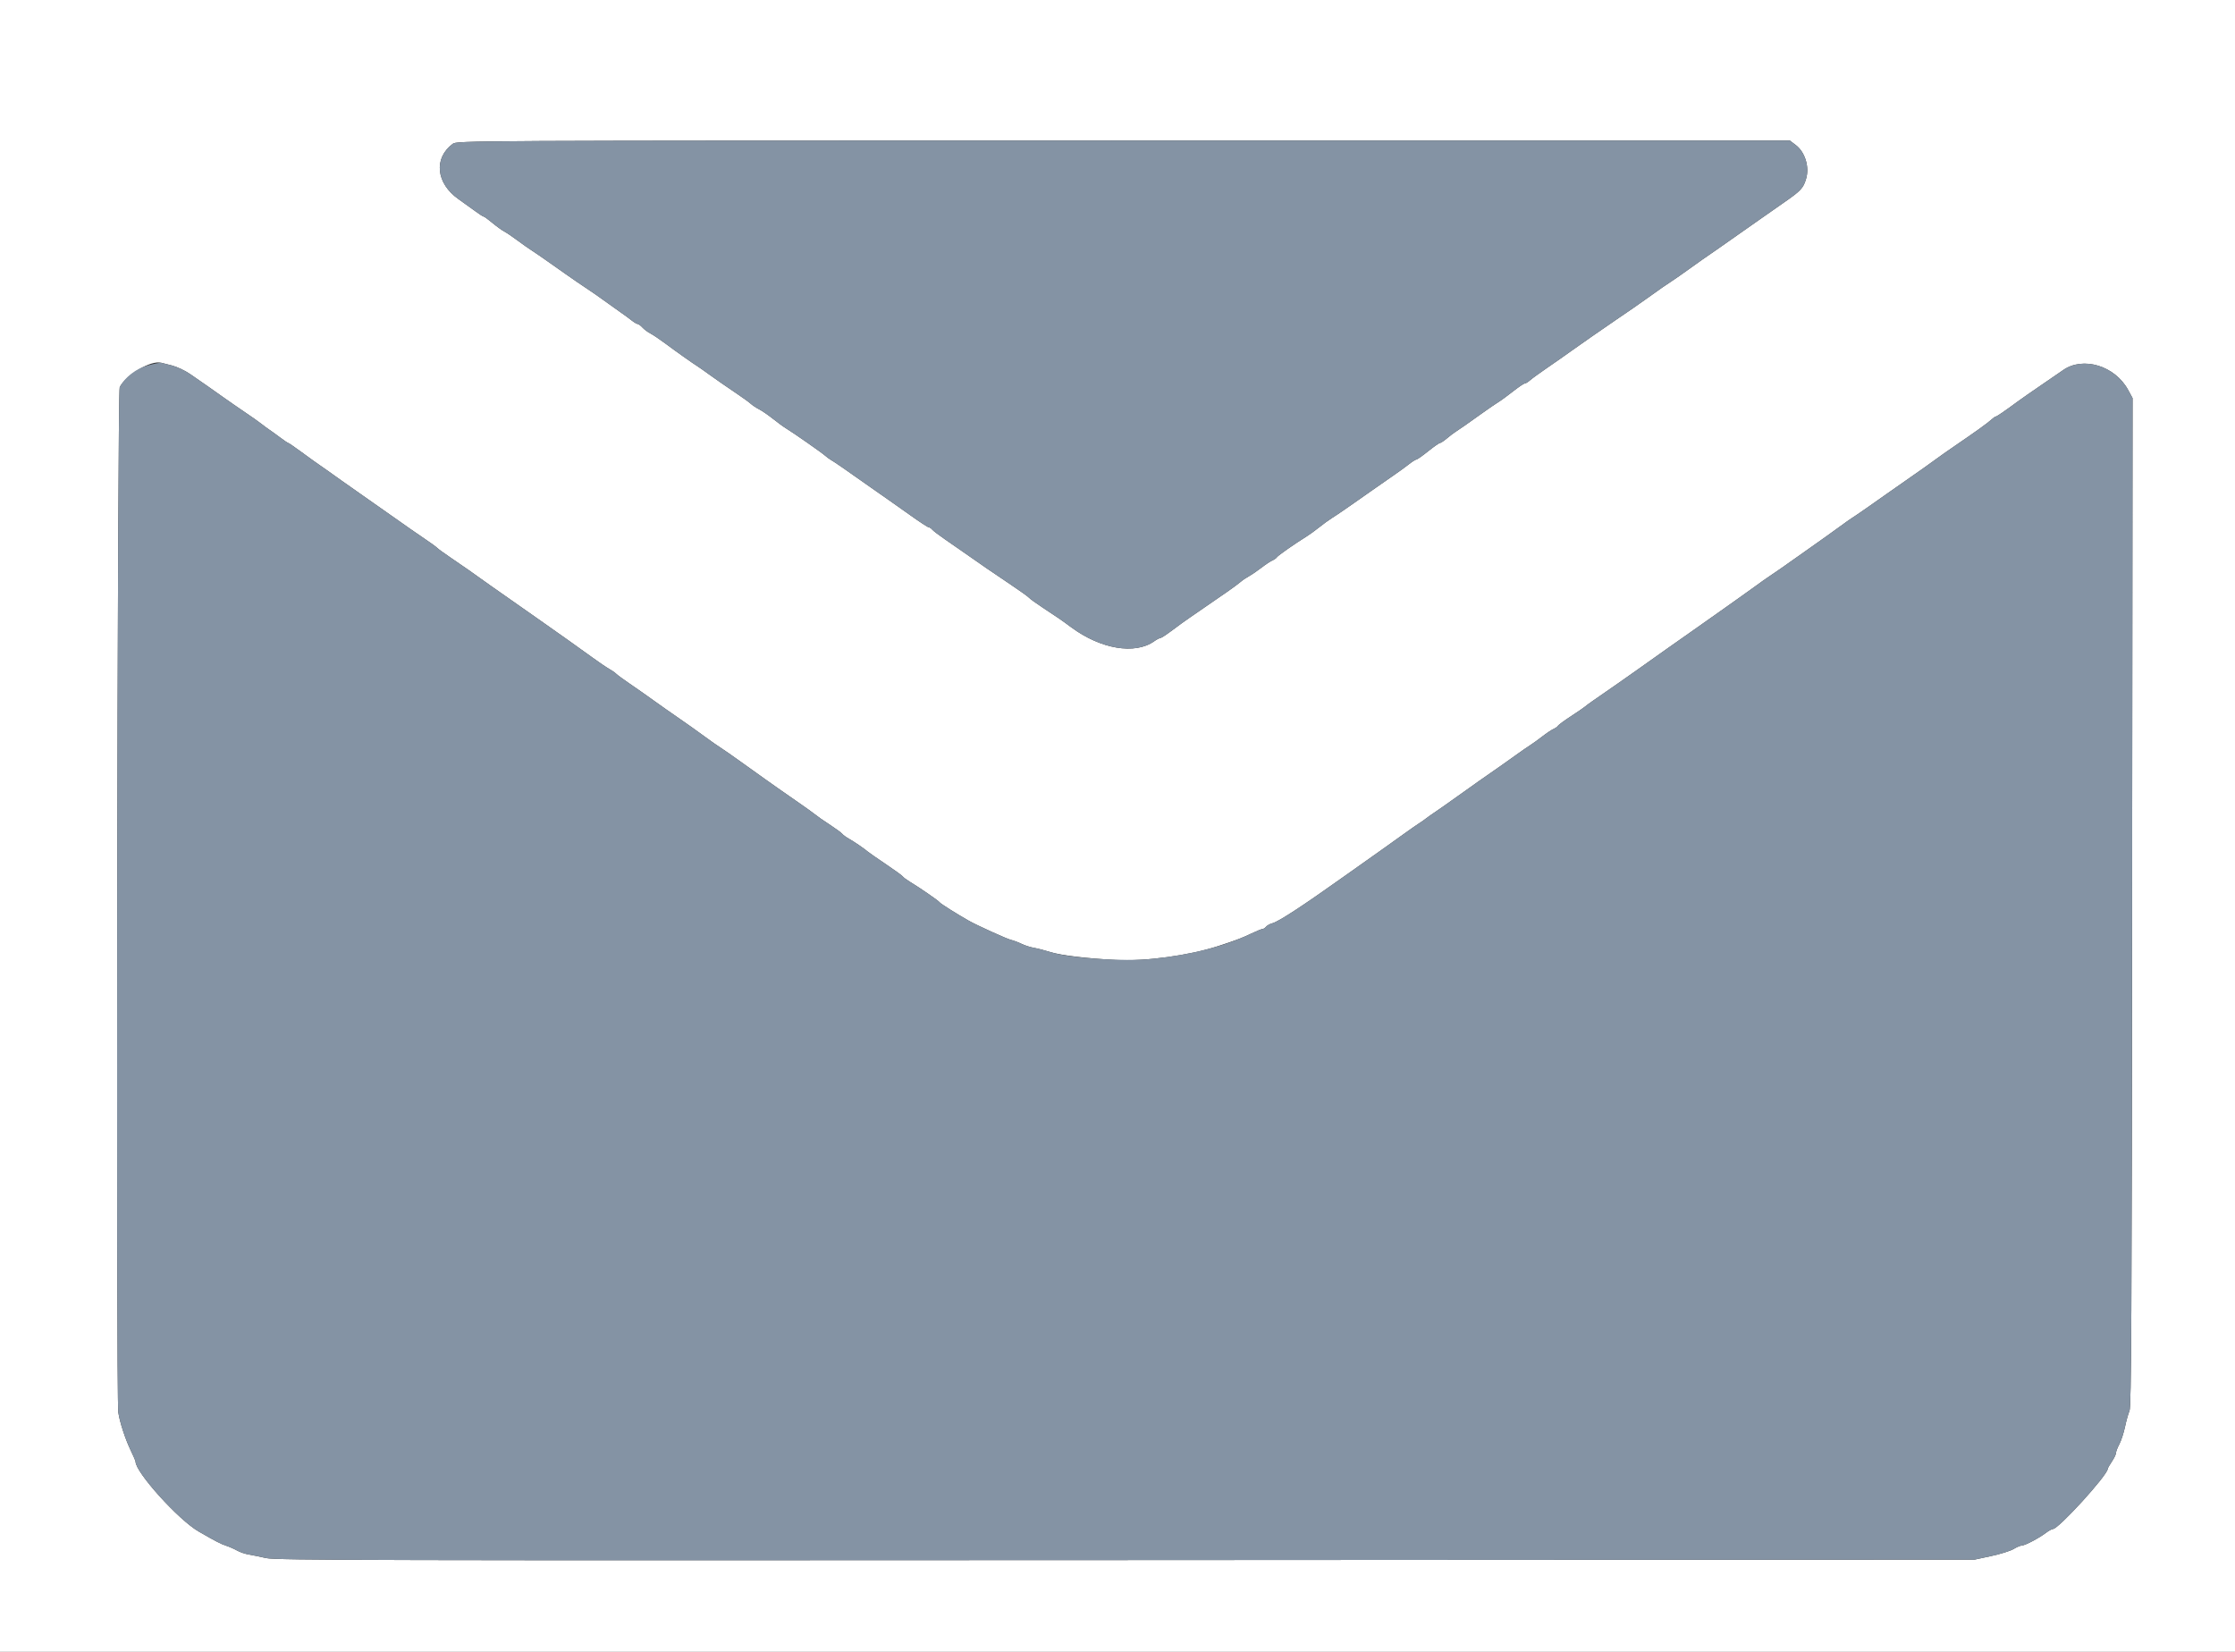 <svg id="svg" version="1.1" xmlns="http://www.w3.org/2000/svg" xmlns:xlink="http://www.w3.org/1999/xlink" width="400" height="295.652" viewBox="0, 0, 400,295.652"><rect x="0" y="0" width="400" height="295.652" fill="#333333" stroke="none"/><g id="svgg"><path id="path0" d="M0.000 147.929 L 0.000 295.858 200.000 295.858 L 400.000 295.858 400.000 147.929 L 400.000 0.000 200.000 0.000 L 0.000 0.000 0.000 147.929 M321.391 25.962 C 323.059 27.228,323.869 29.875,323.239 31.998 C 322.738 33.685,322.310 34.142,319.231 36.276 C 318.173 37.009,316.233 38.367,314.919 39.293 C 310.435 42.454,307.905 44.231,307.254 44.675 C 305.390 45.946,304.095 46.855,302.219 48.208 C 301.080 49.030,299.749 49.960,299.260 50.275 C 298.208 50.953,297.268 51.607,294.649 53.485 C 293.578 54.253,292.494 55.015,292.240 55.178 C 291.987 55.340,290.667 56.243,289.307 57.183 C 287.947 58.124,285.969 59.487,284.911 60.213 C 283.854 60.939,282.189 62.109,281.213 62.814 C 280.237 63.519,278.306 64.871,276.923 65.818 C 275.540 66.766,274.133 67.788,273.797 68.090 C 273.462 68.392,273.051 68.639,272.884 68.639 C 272.718 68.639,271.780 69.271,270.799 70.044 C 269.819 70.817,268.632 71.684,268.162 71.970 C 267.692 72.257,266.376 73.159,265.237 73.976 C 262.732 75.773,261.021 76.969,260.386 77.367 C 260.126 77.530,259.475 78.029,258.940 78.476 C 258.405 78.924,257.848 79.290,257.702 79.290 C 257.555 79.290,256.606 79.956,255.592 80.769 C 254.579 81.583,253.630 82.249,253.484 82.249 C 253.339 82.249,252.728 82.637,252.128 83.112 C 251.527 83.587,250.288 84.486,249.373 85.109 C 248.459 85.733,246.676 86.975,245.411 87.870 C 244.146 88.765,242.819 89.697,242.461 89.941 C 242.103 90.185,241.241 90.784,240.545 91.272 C 239.850 91.760,238.854 92.426,238.332 92.751 C 237.810 93.077,236.804 93.809,236.095 94.379 C 235.386 94.948,234.376 95.680,233.852 96.006 C 231.723 97.326,228.723 99.424,228.540 99.721 C 228.433 99.894,228.058 100.162,227.708 100.315 C 227.358 100.469,226.472 101.057,225.740 101.622 C 225.007 102.188,224.009 102.869,223.521 103.135 C 223.033 103.402,222.367 103.853,222.041 104.139 C 221.716 104.425,220.610 105.241,219.585 105.954 C 215.902 108.510,214.279 109.629,212.993 110.498 C 212.274 110.984,210.846 112.016,209.820 112.791 C 208.793 113.567,207.822 114.201,207.663 114.201 C 207.503 114.201,207.012 114.458,206.571 114.771 C 203.133 117.216,196.999 116.185,191.716 112.274 C 189.853 110.895,189.385 110.572,186.538 108.703 C 185.399 107.956,184.334 107.184,184.172 106.987 C 184.009 106.791,182.544 105.742,180.917 104.655 C 178.068 102.752,174.820 100.521,172.337 98.760 C 171.686 98.299,170.259 97.308,169.165 96.560 C 168.071 95.811,167.023 95.014,166.836 94.789 C 166.649 94.563,166.371 94.379,166.218 94.379 C 166.066 94.379,164.584 93.410,162.926 92.225 C 161.268 91.041,159.578 89.847,159.172 89.573 C 158.765 89.299,157.300 88.273,155.917 87.294 C 151.590 84.232,149.380 82.704,148.794 82.370 C 148.483 82.193,147.995 81.839,147.709 81.583 C 147.096 81.034,141.945 77.432,140.719 76.694 C 140.252 76.413,139.187 75.638,138.352 74.971 C 137.517 74.304,136.395 73.532,135.857 73.254 C 135.320 72.977,134.639 72.524,134.344 72.248 C 134.049 71.971,132.715 71.013,131.378 70.118 C 130.042 69.223,128.122 67.892,127.111 67.160 C 126.101 66.428,125.061 65.695,124.800 65.533 C 123.926 64.988,120.954 62.884,119.111 61.505 C 118.108 60.754,116.892 59.936,116.409 59.686 C 115.926 59.436,115.278 58.952,114.968 58.610 C 114.659 58.268,114.279 57.988,114.124 57.988 C 113.969 57.988,113.467 57.689,113.007 57.322 C 112.547 56.956,111.729 56.355,111.189 55.986 C 110.649 55.618,109.342 54.686,108.284 53.915 C 107.226 53.145,105.944 52.249,105.434 51.923 C 104.924 51.598,103.937 50.932,103.242 50.444 C 102.546 49.956,101.684 49.357,101.326 49.112 C 100.968 48.868,99.645 47.936,98.385 47.041 C 97.125 46.146,95.672 45.148,95.156 44.822 C 94.640 44.497,93.488 43.686,92.597 43.021 C 91.706 42.356,90.643 41.638,90.237 41.425 C 89.830 41.212,88.879 40.525,88.125 39.898 C 87.370 39.270,86.663 38.757,86.554 38.757 C 86.444 38.757,85.771 38.325,85.057 37.796 C 84.344 37.267,83.000 36.302,82.071 35.651 C 78.045 32.831,77.565 28.332,81.015 25.756 C 81.801 25.170,82.412 25.167,201.062 25.157 L 320.319 25.148 321.391 25.962 M30.769 65.415 C 31.664 65.641,33.129 66.331,34.024 66.949 C 36.941 68.962,37.693 69.488,39.793 70.983 C 40.932 71.794,42.796 73.084,43.935 73.851 C 45.074 74.617,46.354 75.522,46.778 75.862 C 47.203 76.201,47.851 76.679,48.218 76.923 C 48.584 77.167,49.460 77.800,50.164 78.328 C 50.868 78.857,51.511 79.290,51.594 79.290 C 51.676 79.290,52.650 79.955,53.757 80.768 C 55.705 82.200,56.487 82.756,58.741 84.320 C 59.328 84.726,60.363 85.465,61.043 85.962 C 61.722 86.459,63.476 87.692,64.941 88.704 C 66.405 89.715,69.001 91.538,70.710 92.754 C 72.419 93.971,74.749 95.592,75.888 96.357 C 77.027 97.122,78.092 97.893,78.254 98.071 C 78.417 98.250,79.529 99.056,80.724 99.863 C 81.920 100.671,83.318 101.631,83.831 101.998 C 86.273 103.744,86.916 104.201,87.991 104.956 C 88.627 105.403,89.435 105.969,89.787 106.213 C 92.383 108.016,94.040 109.178,96.746 111.094 C 98.454 112.304,100.717 113.901,101.775 114.642 C 102.833 115.383,104.697 116.719,105.917 117.611 C 107.138 118.503,108.529 119.449,109.009 119.714 C 109.489 119.979,110.069 120.382,110.298 120.611 C 110.526 120.839,111.598 121.625,112.679 122.358 C 113.760 123.090,115.643 124.410,116.864 125.292 C 118.084 126.173,120.148 127.623,121.450 128.515 C 122.751 129.406,124.777 130.844,125.950 131.710 C 127.123 132.576,128.454 133.511,128.908 133.789 C 129.362 134.067,131.132 135.301,132.840 136.531 C 134.549 137.760,136.413 139.093,136.982 139.491 C 137.552 139.889,138.550 140.596,139.201 141.060 C 139.852 141.525,141.296 142.532,142.411 143.297 C 144.133 144.480,145.145 145.209,146.893 146.525 C 147.056 146.647,147.922 147.229,148.817 147.817 C 149.712 148.405,150.577 149.050,150.740 149.250 C 150.902 149.450,151.435 149.839,151.923 150.115 C 152.905 150.670,154.647 151.860,155.309 152.427 C 155.544 152.628,157.008 153.647,158.563 154.692 C 160.118 155.736,161.474 156.720,161.576 156.878 C 161.678 157.036,162.231 157.450,162.805 157.799 C 164.711 158.956,168.008 161.235,168.181 161.515 C 168.319 161.738,171.177 163.541,173.373 164.789 C 174.789 165.594,180.167 168.037,180.917 168.216 C 181.405 168.332,182.271 168.657,182.840 168.937 C 183.410 169.217,184.408 169.538,185.059 169.649 C 185.710 169.760,187.041 170.103,188.018 170.411 C 189.864 170.993,194.763 171.577,199.852 171.821 C 205.085 172.072,212.823 171.014,217.973 169.343 C 221.147 168.313,222.163 167.931,223.853 167.130 C 224.849 166.658,225.798 166.272,225.962 166.272 C 226.125 166.272,226.414 166.086,226.603 165.857 C 226.792 165.629,227.288 165.357,227.704 165.253 C 228.810 164.975,233.099 162.173,240.680 156.775 C 241.820 155.964,243.217 154.974,243.787 154.574 C 244.357 154.175,245.288 153.514,245.858 153.107 C 246.428 152.699,247.359 152.038,247.929 151.639 C 248.499 151.239,249.896 150.239,251.036 149.415 C 252.175 148.591,253.506 147.661,253.994 147.349 C 254.482 147.036,255.025 146.656,255.201 146.503 C 255.376 146.350,256.042 145.879,256.680 145.455 C 257.318 145.031,259.238 143.683,260.947 142.459 C 263.713 140.477,265.403 139.286,268.935 136.831 C 269.504 136.435,270.636 135.630,271.450 135.041 C 272.263 134.453,273.328 133.718,273.817 133.408 C 274.305 133.098,275.303 132.378,276.036 131.808 C 276.768 131.238,277.653 130.646,278.004 130.493 C 278.354 130.339,278.729 130.072,278.836 129.898 C 278.943 129.724,279.988 128.958,281.158 128.196 C 282.327 127.434,283.442 126.670,283.636 126.497 C 283.830 126.325,284.429 125.880,284.968 125.509 C 287.824 123.541,292.014 120.617,293.012 119.895 C 293.520 119.529,294.401 118.903,294.970 118.506 C 295.540 118.108,296.938 117.115,298.077 116.300 C 299.216 115.484,301.213 114.080,302.515 113.179 C 303.817 112.279,306.280 110.541,307.988 109.318 C 309.697 108.094,311.428 106.866,311.834 106.589 C 312.241 106.311,313.306 105.547,314.201 104.891 C 315.096 104.235,316.039 103.565,316.297 103.402 C 317.022 102.945,319.664 101.102,323.077 98.674 C 324.786 97.458,326.516 96.232,326.923 95.948 C 327.330 95.665,328.395 94.896,329.290 94.240 C 330.185 93.584,331.132 92.914,331.395 92.751 C 332.016 92.368,335.459 89.979,337.722 88.362 C 338.698 87.665,340.629 86.313,342.012 85.357 C 343.395 84.402,345.259 83.080,346.154 82.420 C 347.049 81.761,348.713 80.586,349.852 79.811 C 353.448 77.364,355.749 75.711,356.380 75.124 C 356.716 74.812,357.075 74.556,357.179 74.556 C 357.364 74.556,358.760 73.601,361.095 71.877 C 361.746 71.396,363.669 70.056,365.368 68.900 C 367.068 67.743,368.798 66.555,369.214 66.260 C 372.784 63.726,378.515 65.461,380.870 69.788 L 381.664 71.248 381.587 161.437 C 381.523 235.067,381.438 251.789,381.121 252.508 C 380.907 252.992,380.544 254.286,380.314 255.382 C 380.083 256.478,379.625 257.877,379.296 258.491 C 378.967 259.105,378.698 259.811,378.698 260.060 C 378.698 260.309,378.365 261.003,377.959 261.602 C 377.552 262.201,377.219 262.784,377.219 262.897 C 377.219 263.996,368.413 273.669,367.413 273.669 C 367.223 273.669,366.656 273.982,366.152 274.364 C 364.923 275.298,362.390 276.627,361.837 276.628 C 361.591 276.629,360.938 276.905,360.385 277.242 C 359.832 277.580,358.035 278.145,356.391 278.499 L 353.402 279.142 201.479 279.227 C 67.596 279.302,49.328 279.259,47.633 278.870 C 46.575 278.627,45.178 278.341,44.527 278.235 C 43.876 278.128,42.933 277.807,42.432 277.521 C 41.930 277.236,41.037 276.843,40.448 276.648 C 39.477 276.328,38.720 275.935,35.533 274.100 C 31.948 272.035,24.259 263.516,24.260 261.609 C 24.261 261.489,23.876 260.592,23.405 259.615 C 22.422 257.576,21.426 254.531,21.179 252.811 C 20.756 249.870,21.000 70.100,21.428 69.287 C 22.613 67.033,27.023 64.440,28.846 64.926 C 29.009 64.969,29.874 65.189,30.769 65.415 " stroke="none" fill="#ffffff" fill-rule="evenodd"></path><path id="path1" d="M81.015 25.756 C 77.565 28.332,78.045 32.831,82.071 35.651 C 83.000 36.302,84.344 37.267,85.057 37.796 C 85.771 38.325,86.444 38.757,86.554 38.757 C 86.663 38.757,87.370 39.270,88.125 39.898 C 88.879 40.525,89.830 41.212,90.237 41.425 C 90.643 41.638,91.706 42.356,92.597 43.021 C 93.488 43.686,94.640 44.497,95.156 44.822 C 95.672 45.148,97.125 46.146,98.385 47.041 C 99.645 47.936,100.968 48.868,101.326 49.112 C 101.684 49.357,102.546 49.956,103.242 50.444 C 103.937 50.932,104.924 51.598,105.434 51.923 C 105.944 52.249,107.226 53.145,108.284 53.915 C 109.342 54.686,110.649 55.618,111.189 55.986 C 111.729 56.355,112.547 56.956,113.007 57.322 C 113.467 57.689,113.969 57.988,114.124 57.988 C 114.279 57.988,114.659 58.268,114.968 58.610 C 115.278 58.952,115.926 59.436,116.409 59.686 C 116.892 59.936,118.108 60.754,119.111 61.505 C 120.954 62.884,123.926 64.988,124.800 65.533 C 125.061 65.695,126.101 66.428,127.111 67.160 C 128.122 67.892,130.042 69.223,131.378 70.118 C 132.715 71.013,134.049 71.971,134.344 72.248 C 134.639 72.524,135.320 72.977,135.857 73.254 C 136.395 73.532,137.517 74.304,138.352 74.971 C 139.187 75.638,140.252 76.413,140.719 76.694 C 141.945 77.432,147.096 81.034,147.709 81.583 C 147.995 81.839,148.483 82.193,148.794 82.370 C 149.380 82.704,151.590 84.232,155.917 87.294 C 157.300 88.273,158.765 89.299,159.172 89.573 C 159.578 89.847,161.268 91.041,162.926 92.225 C 164.584 93.410,166.066 94.379,166.218 94.379 C 166.371 94.379,166.649 94.563,166.836 94.789 C 167.023 95.014,168.071 95.811,169.165 96.560 C 170.259 97.308,171.686 98.299,172.337 98.760 C 174.820 100.521,178.068 102.752,180.917 104.655 C 182.544 105.742,184.009 106.791,184.172 106.987 C 184.334 107.184,185.399 107.956,186.538 108.703 C 189.385 110.572,189.853 110.895,191.716 112.274 C 196.999 116.185,203.133 117.216,206.571 114.771 C 207.012 114.458,207.503 114.201,207.663 114.201 C 207.822 114.201,208.793 113.567,209.820 112.791 C 210.846 112.016,212.274 110.984,212.993 110.498 C 214.279 109.629,215.902 108.510,219.585 105.954 C 220.610 105.241,221.716 104.425,222.041 104.139 C 222.367 103.853,223.033 103.402,223.521 103.135 C 224.009 102.869,225.007 102.188,225.740 101.622 C 226.472 101.057,227.358 100.469,227.708 100.315 C 228.058 100.162,228.433 99.894,228.540 99.721 C 228.723 99.424,231.723 97.326,233.852 96.006 C 234.376 95.680,235.386 94.948,236.095 94.379 C 236.804 93.809,237.810 93.077,238.332 92.751 C 238.854 92.426,239.850 91.760,240.545 91.272 C 241.241 90.784,242.103 90.185,242.461 89.941 C 242.819 89.697,244.146 88.765,245.411 87.870 C 246.676 86.975,248.459 85.733,249.373 85.109 C 250.288 84.486,251.527 83.587,252.128 83.112 C 252.728 82.637,253.339 82.249,253.484 82.249 C 253.630 82.249,254.579 81.583,255.592 80.769 C 256.606 79.956,257.555 79.290,257.702 79.290 C 257.848 79.290,258.405 78.924,258.940 78.476 C 259.475 78.029,260.126 77.530,260.386 77.367 C 261.021 76.969,262.732 75.773,265.237 73.976 C 266.376 73.159,267.692 72.257,268.162 71.970 C 268.632 71.684,269.819 70.817,270.799 70.044 C 271.780 69.271,272.718 68.639,272.884 68.639 C 273.051 68.639,273.462 68.392,273.797 68.090 C 274.133 67.788,275.540 66.766,276.923 65.818 C 278.306 64.871,280.237 63.519,281.213 62.814 C 282.189 62.109,283.854 60.939,284.911 60.213 C 285.969 59.487,287.947 58.124,289.307 57.183 C 290.667 56.243,291.987 55.340,292.240 55.178 C 292.494 55.015,293.578 54.253,294.649 53.485 C 297.268 51.607,298.208 50.953,299.260 50.275 C 299.749 49.960,301.080 49.030,302.219 48.208 C 304.095 46.855,305.390 45.946,307.254 44.675 C 307.905 44.231,310.435 42.454,314.919 39.293 C 316.233 38.367,318.173 37.009,319.231 36.276 C 322.310 34.142,322.738 33.685,323.239 31.998 C 323.869 29.875,323.059 27.228,321.391 25.962 L 320.319 25.148 201.062 25.157 C 82.412 25.167,81.801 25.170,81.015 25.756 M26.513 65.389 C 24.377 65.958,22.369 67.496,21.428 69.287 C 21.000 70.100,20.756 249.870,21.179 252.811 C 21.426 254.531,22.422 257.576,23.405 259.615 C 23.876 260.592,24.261 261.489,24.260 261.609 C 24.259 263.516,31.948 272.035,35.533 274.100 C 38.720 275.935,39.477 276.328,40.448 276.648 C 41.037 276.843,41.930 277.236,42.432 277.521 C 42.933 277.807,43.876 278.128,44.527 278.235 C 45.178 278.341,46.575 278.627,47.633 278.870 C 49.328 279.259,67.596 279.302,201.479 279.227 L 353.402 279.142 356.391 278.499 C 358.035 278.145,359.832 277.580,360.385 277.242 C 360.938 276.905,361.591 276.629,361.837 276.628 C 362.390 276.627,364.923 275.298,366.152 274.364 C 366.656 273.982,367.223 273.669,367.413 273.669 C 368.413 273.669,377.219 263.996,377.219 262.897 C 377.219 262.784,377.552 262.201,377.959 261.602 C 378.365 261.003,378.698 260.309,378.698 260.060 C 378.698 259.811,378.967 259.105,379.296 258.491 C 379.625 257.877,380.083 256.478,380.314 255.382 C 380.544 254.286,380.907 252.992,381.121 252.508 C 381.438 251.789,381.523 235.067,381.587 161.437 L 381.664 71.248 380.870 69.788 C 378.515 65.461,372.784 63.726,369.214 66.260 C 368.798 66.555,367.068 67.743,365.368 68.900 C 363.669 70.056,361.746 71.396,361.095 71.877 C 358.760 73.601,357.364 74.556,357.179 74.556 C 357.075 74.556,356.716 74.812,356.380 75.124 C 355.749 75.711,353.448 77.364,349.852 79.811 C 348.713 80.586,347.049 81.761,346.154 82.420 C 345.259 83.080,343.395 84.402,342.012 85.357 C 340.629 86.313,338.698 87.665,337.722 88.362 C 335.459 89.979,332.016 92.368,331.395 92.751 C 331.132 92.914,330.185 93.584,329.290 94.240 C 328.395 94.896,327.330 95.665,326.923 95.948 C 326.516 96.232,324.786 97.458,323.077 98.674 C 319.664 101.102,317.022 102.945,316.297 103.402 C 316.039 103.565,315.096 104.235,314.201 104.891 C 313.306 105.547,312.241 106.311,311.834 106.589 C 311.428 106.866,309.697 108.094,307.988 109.318 C 306.280 110.541,303.817 112.279,302.515 113.179 C 301.213 114.080,299.216 115.484,298.077 116.300 C 296.938 117.115,295.540 118.108,294.970 118.506 C 294.401 118.903,293.520 119.529,293.012 119.895 C 292.014 120.617,287.824 123.541,284.968 125.509 C 284.429 125.880,283.830 126.325,283.636 126.497 C 283.442 126.670,282.327 127.434,281.158 128.196 C 279.988 128.958,278.943 129.724,278.836 129.898 C 278.729 130.072,278.354 130.339,278.004 130.493 C 277.653 130.646,276.768 131.238,276.036 131.808 C 275.303 132.378,274.305 133.098,273.817 133.408 C 273.328 133.718,272.263 134.453,271.450 135.041 C 270.636 135.630,269.504 136.435,268.935 136.831 C 265.403 139.286,263.713 140.477,260.947 142.459 C 259.238 143.683,257.318 145.031,256.680 145.455 C 256.042 145.879,255.376 146.350,255.201 146.503 C 255.025 146.656,254.482 147.036,253.994 147.349 C 253.506 147.661,252.175 148.591,251.036 149.415 C 249.896 150.239,248.499 151.239,247.929 151.639 C 247.359 152.038,246.428 152.699,245.858 153.107 C 245.288 153.514,244.357 154.175,243.787 154.574 C 243.217 154.974,241.820 155.964,240.680 156.775 C 233.099 162.173,228.810 164.975,227.704 165.253 C 227.288 165.357,226.792 165.629,226.603 165.857 C 226.414 166.086,226.125 166.272,225.962 166.272 C 225.798 166.272,224.849 166.658,223.853 167.130 C 219.053 169.404,213.065 170.928,206.213 171.620 C 201.061 172.140,191.481 171.503,188.018 170.411 C 187.041 170.103,185.710 169.760,185.059 169.649 C 184.408 169.538,183.410 169.217,182.840 168.937 C 182.271 168.657,181.405 168.332,180.917 168.216 C 180.167 168.037,174.789 165.594,173.373 164.789 C 171.177 163.541,168.319 161.738,168.181 161.515 C 168.008 161.235,164.711 158.956,162.805 157.799 C 162.231 157.450,161.678 157.036,161.576 156.878 C 161.474 156.720,160.118 155.736,158.563 154.692 C 157.008 153.647,155.544 152.628,155.309 152.427 C 154.647 151.860,152.905 150.670,151.923 150.115 C 151.435 149.839,150.902 149.450,150.740 149.250 C 150.577 149.050,149.712 148.405,148.817 147.817 C 147.922 147.229,147.056 146.647,146.893 146.525 C 145.145 145.209,144.133 144.480,142.411 143.297 C 141.296 142.532,139.852 141.525,139.201 141.060 C 138.550 140.596,137.552 139.889,136.982 139.491 C 136.413 139.093,134.549 137.760,132.840 136.531 C 131.132 135.301,129.362 134.067,128.908 133.789 C 128.454 133.511,127.123 132.576,125.950 131.710 C 124.777 130.844,122.751 129.406,121.450 128.515 C 120.148 127.623,118.084 126.173,116.864 125.292 C 115.643 124.410,113.760 123.090,112.679 122.358 C 111.598 121.625,110.526 120.839,110.298 120.611 C 110.069 120.382,109.489 119.979,109.009 119.714 C 108.529 119.449,107.138 118.503,105.917 117.611 C 104.697 116.719,102.833 115.383,101.775 114.642 C 100.717 113.901,98.454 112.304,96.746 111.094 C 94.040 109.178,92.383 108.016,89.787 106.213 C 89.435 105.969,88.627 105.403,87.991 104.956 C 86.916 104.201,86.273 103.744,83.831 101.998 C 83.318 101.631,81.920 100.671,80.724 99.863 C 79.529 99.056,78.417 98.250,78.254 98.071 C 78.092 97.893,77.027 97.122,75.888 96.357 C 74.749 95.592,72.419 93.971,70.710 92.754 C 69.001 91.538,66.405 89.715,64.941 88.704 C 63.476 87.692,61.722 86.459,61.043 85.962 C 60.363 85.465,59.328 84.726,58.741 84.320 C 56.487 82.756,55.705 82.200,53.757 80.768 C 52.650 79.955,51.676 79.290,51.594 79.290 C 51.511 79.290,50.868 78.857,50.164 78.328 C 49.460 77.800,48.584 77.167,48.218 76.923 C 47.851 76.679,47.203 76.201,46.778 75.862 C 46.354 75.522,45.074 74.617,43.935 73.851 C 42.796 73.084,40.932 71.794,39.793 70.983 C 37.693 69.488,36.941 68.962,34.024 66.949 C 33.129 66.331,31.664 65.641,30.769 65.415 C 29.874 65.189,29.009 64.969,28.846 64.926 C 28.683 64.882,27.634 65.091,26.513 65.389 " stroke="none" fill="#8493a4" fill-rule="evenodd"></path></g></svg>